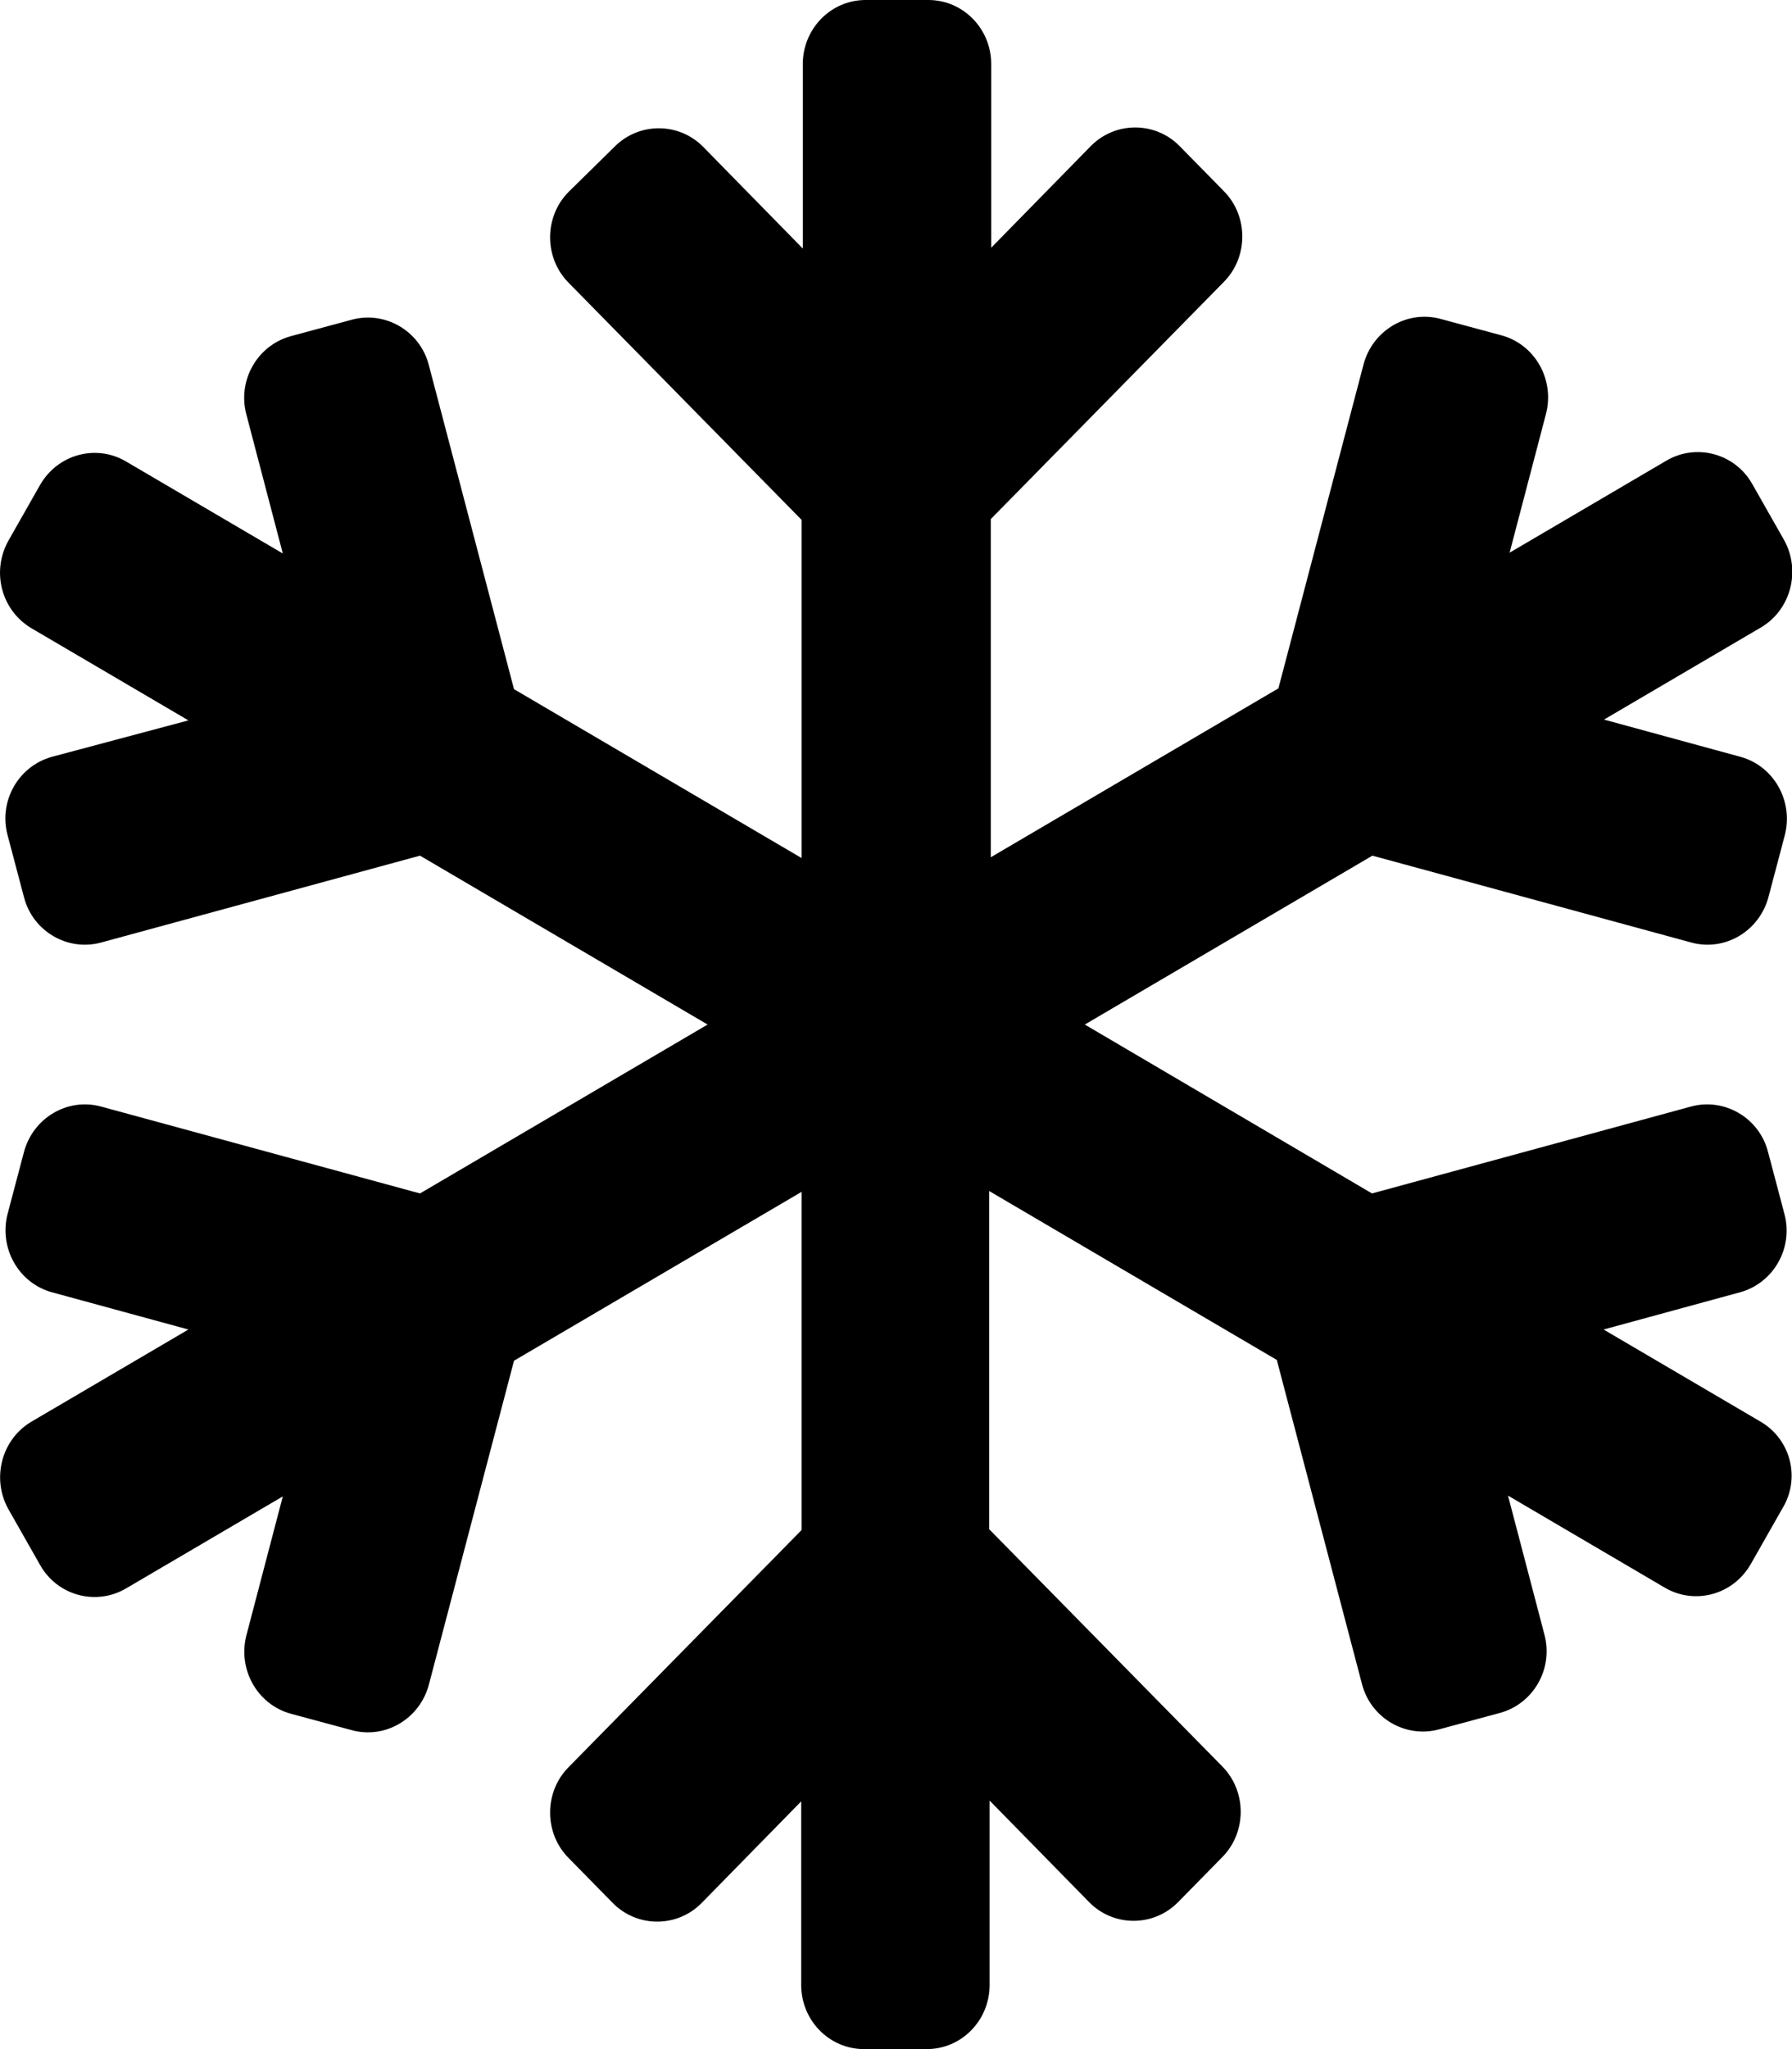 <svg xmlns="http://www.w3.org/2000/svg" width="100%" height="100%" viewBox="0 0 448 512"><path fill="currentColor" d="M440.1 355.2c7.6 4.4 10.1 14.2 5.5 21.7l-7.9 13.9c-4.4 7.7-14 10.3-21.5 5.9l-39.2-23 9.1 34.7c2.3 8.5-2.7 17.3-11.1 19.6l-15.2 4.1c-8.4 2.3-17.1-2.8-19.3-11.3l-21.3-81-71.9-42.2v84.5l58.3 59.3c6.1 6.2 6.1 16.4 0 22.6l-11.1 11.3c-6.1 6.2-16.1 6.2-22.2 0l-24.9-25.4v46.1c0 8.8-7 16-15.7 16h-15.7c-8.7 0-15.7-7.2-15.7-16v-45.9l-24.9 25.4c-6.1 6.2-16.1 6.2-22.2 0l-11.1-11.3c-6.1-6.2-6.1-16.4 0-22.6l58.3-59.3v-84.5l-71.9 42.2-21.3 81c-2.3 8.5-10.9 13.6-19.3 11.3l-15.2-4.1c-8.4-2.3-13.3-11.1-11.1-19.6l9.1-34.7-39.2 23c-7.5 4.4-17.2 1.8-21.5-5.9l-7.9-13.9c-4.3-7.7-1.7-17.5 5.8-21.9l39.2-23-34.1-9.3c-8.4-2.3-13.3-11.1-11.1-19.6l4.1-15.5c2.3-8.5 10.9-13.6 19.3-11.3l79.7 21.7 71.9-42.2-71.9-42.2-79.7 21.7c-8.4 2.3-17.1-2.8-19.3-11.3l-4.1-15.5c-2.3-8.5 2.7-17.3 11.1-19.6l34.1-9.1-39.2-23c-7.6-4.5-10.1-14.2-5.8-21.9l7.9-13.9c4.4-7.7 14-10.3 21.5-5.9l39.2 23-9.1-34.7c-2.3-8.5 2.7-17.3 11.1-19.6l15.2-4.1c8.4-2.3 17.1 2.8 19.3 11.3l21.3 81 71.9 42.2v-84.5l-58.3-59.3c-6.1-6.2-6.1-16.4 0-22.6l11.5-11.3c6.1-6.2 16.1-6.2 22.2 0l24.9 25.4v-46.1c0-8.8 7-16 15.7-16h15.7c8.7 0 15.7 7.2 15.7 16v45.9l24.9-25.4c6.1-6.2 16.1-6.2 22.2 0l11.1 11.3c6.1 6.2 6.1 16.4 0 22.6l-58.3 59.3v84.5l71.9-42.2 21.3-81c2.3-8.5 10.9-13.6 19.3-11.3l15.2 4.1c8.4 2.3 13.3 11.1 11.1 19.6l-9.1 34.7 39.2-23c7.5-4.4 17.2-1.8 21.5 5.9l7.9 13.9c4.3 7.7 1.7 17.5-5.8 21.9l-39.2 23 34.1 9.3c8.4 2.3 13.3 11.1 11.1 19.6l-4.1 15.5c-2.3 8.5-10.9 13.6-19.3 11.3l-79.7-21.7-71.9 42.2 71.8 42.2 79.7-21.7c8.4-2.3 17.1 2.8 19.3 11.3l4.1 15.5c2.3 8.5-2.7 17.3-11.1 19.6l-34.1 9.3z" /></svg>